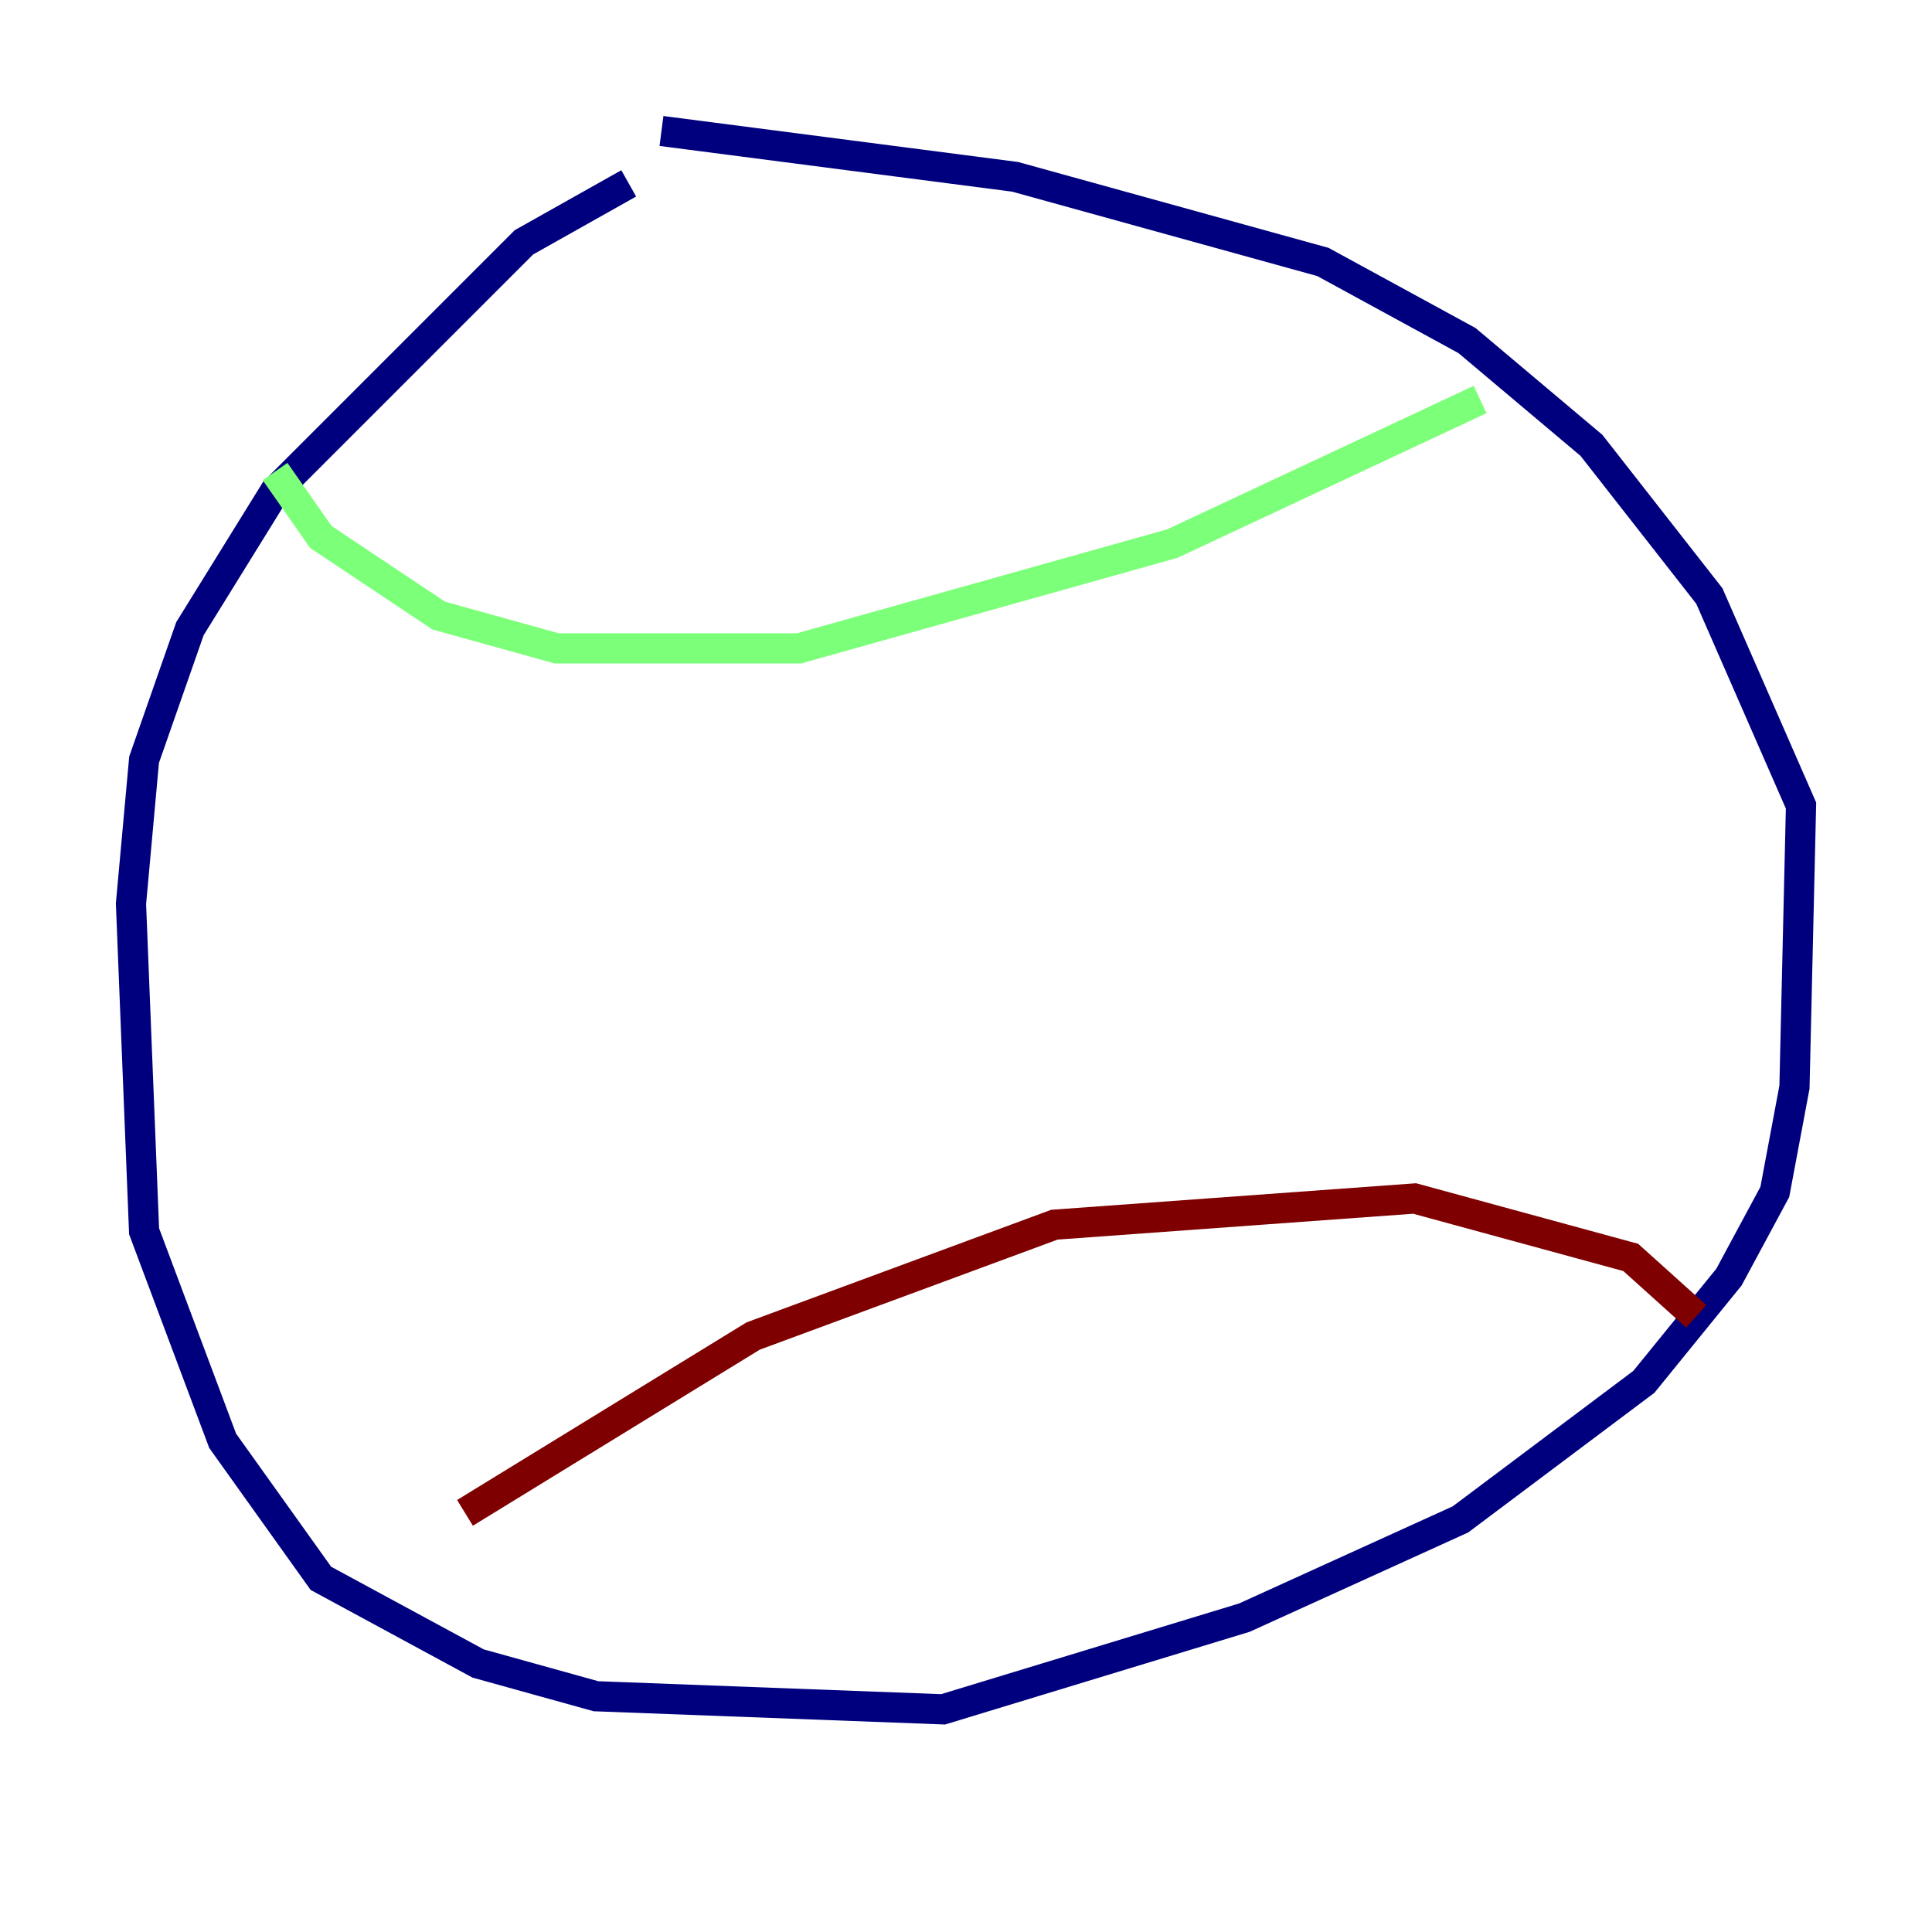 <?xml version="1.0" encoding="utf-8" ?>
<svg baseProfile="tiny" height="128" version="1.2" viewBox="0,0,128,128" width="128" xmlns="http://www.w3.org/2000/svg" xmlns:ev="http://www.w3.org/2001/xml-events" xmlns:xlink="http://www.w3.org/1999/xlink"><defs /><polyline fill="none" points="41.654,12.149 34.712,16.054 18.224,32.542 12.583,41.654 9.546,50.332 8.678,59.878 9.546,81.573 14.752,95.458 21.261,104.57 31.675,110.21 39.485,112.38 62.481,113.248 82.441,107.173 96.759,100.664 108.909,91.552 114.549,84.61 117.586,78.969 118.888,72.027 119.322,53.37 113.248,39.485 105.437,29.505 97.193,22.563 87.647,17.356 67.254,11.715 43.824,8.678" stroke="#00007f" stroke-width="2" /><polyline fill="none" points="18.224,31.241 21.261,35.58 29.071,40.786 36.881,42.956 52.936,42.956 77.668,36.014 98.061,26.468" stroke="#7cff79" stroke-width="2" /><polyline fill="none" points="30.807,100.231 49.898,88.515 69.858,81.139 93.722,79.403 108.041,83.308 112.38,87.214" stroke="#7f0000" stroke-width="2" /></svg>
